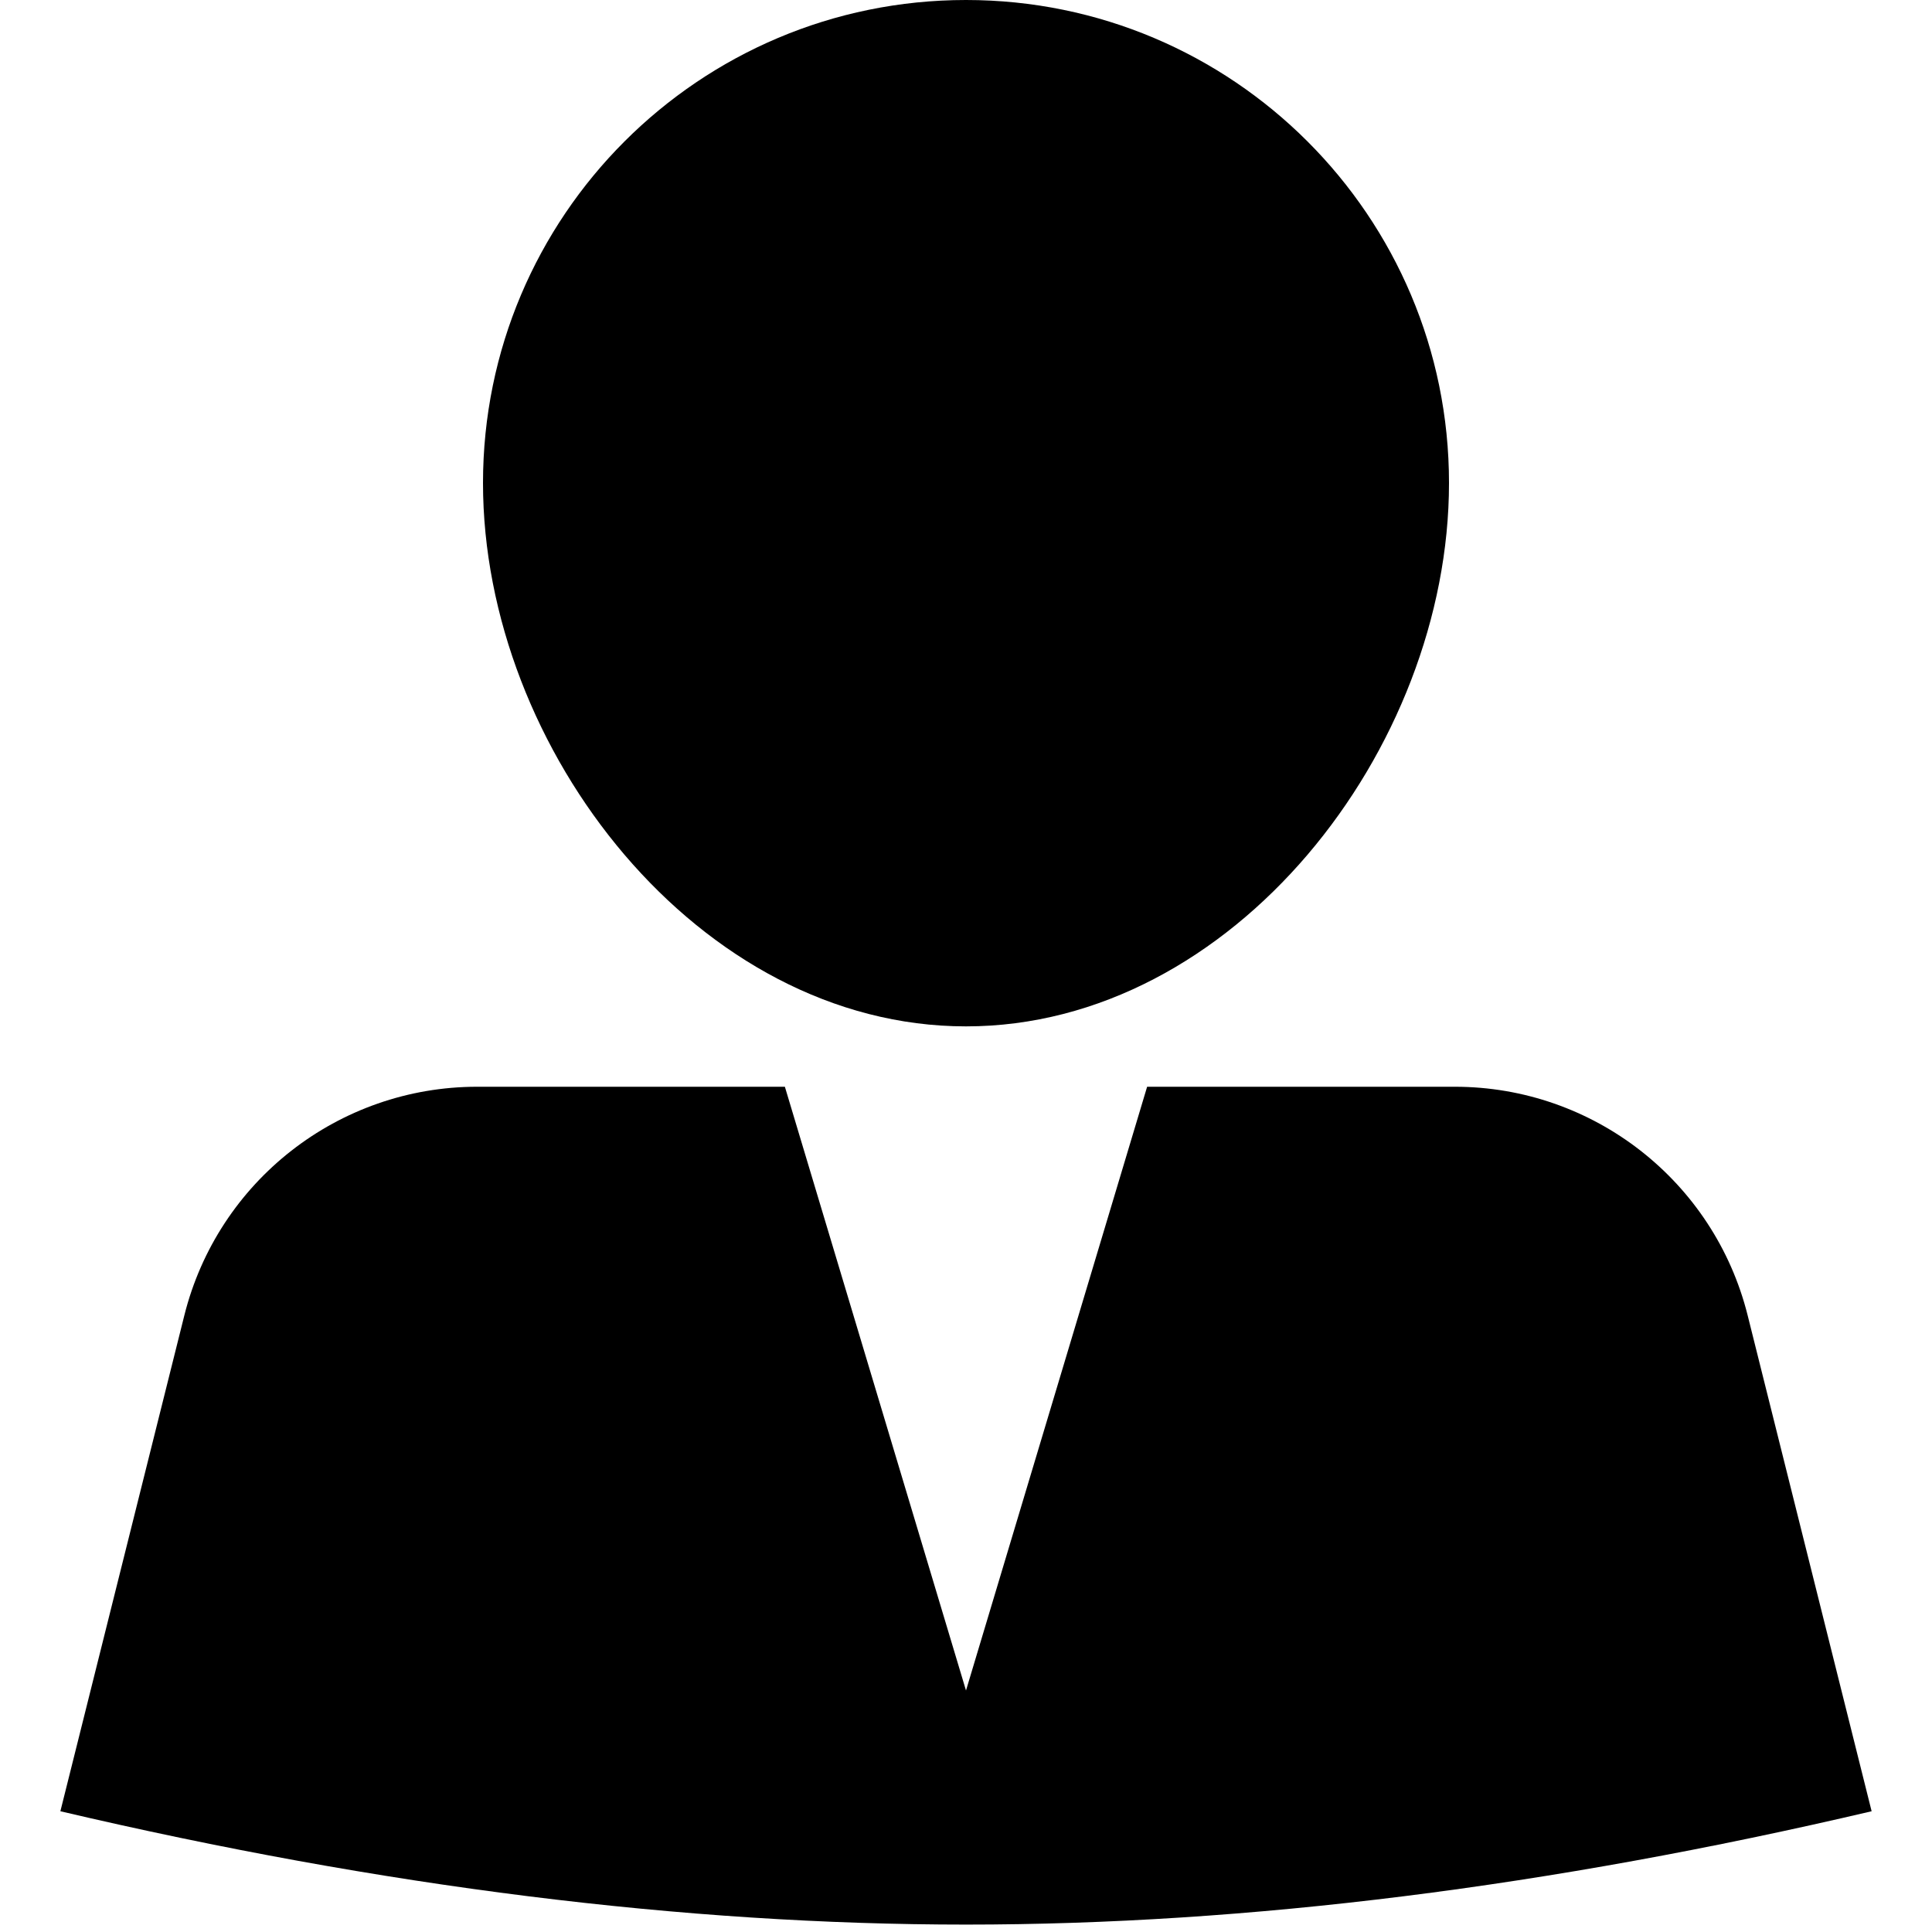 <?xml version="1.0" encoding="UTF-8"?>
<svg width="512px" height="512px" viewBox="0 0 512 512" version="1.1" xmlns="http://www.w3.org/2000/svg" xmlns:xlink="http://www.w3.org/1999/xlink">
    <!-- Generator: Sketch 52.3 (67297) - http://www.bohemiancoding.com/sketch -->
    <title>icons-dirty/user</title>
    <desc>Created with Sketch.</desc>
    <g id="user" stroke="none" stroke-width="1" fill="none" fill-rule="evenodd">
        <path d="M256,272 C326.692,272 384,198.692 384,128 C384,57.308 326.692,0 256,0 C185.308,0 128,57.308 128,128 C128,198.692 185.308,272 256,272 Z" id="Oval" fill="#000000"></path>
        <path d="M208,288 L256,448 L304,288 L385.538,288 C422.247,288 454.246,312.984 463.149,348.597 L496,480 C410.667,500.024 330.667,510.035 256,510.035 C181.333,510.035 101.333,500.024 16,480 L48.851,348.597 C57.754,312.984 89.753,288 126.462,288 L208,288 Z" id="Combined-Shape" fill="#000000"></path>
    </g>
</svg>